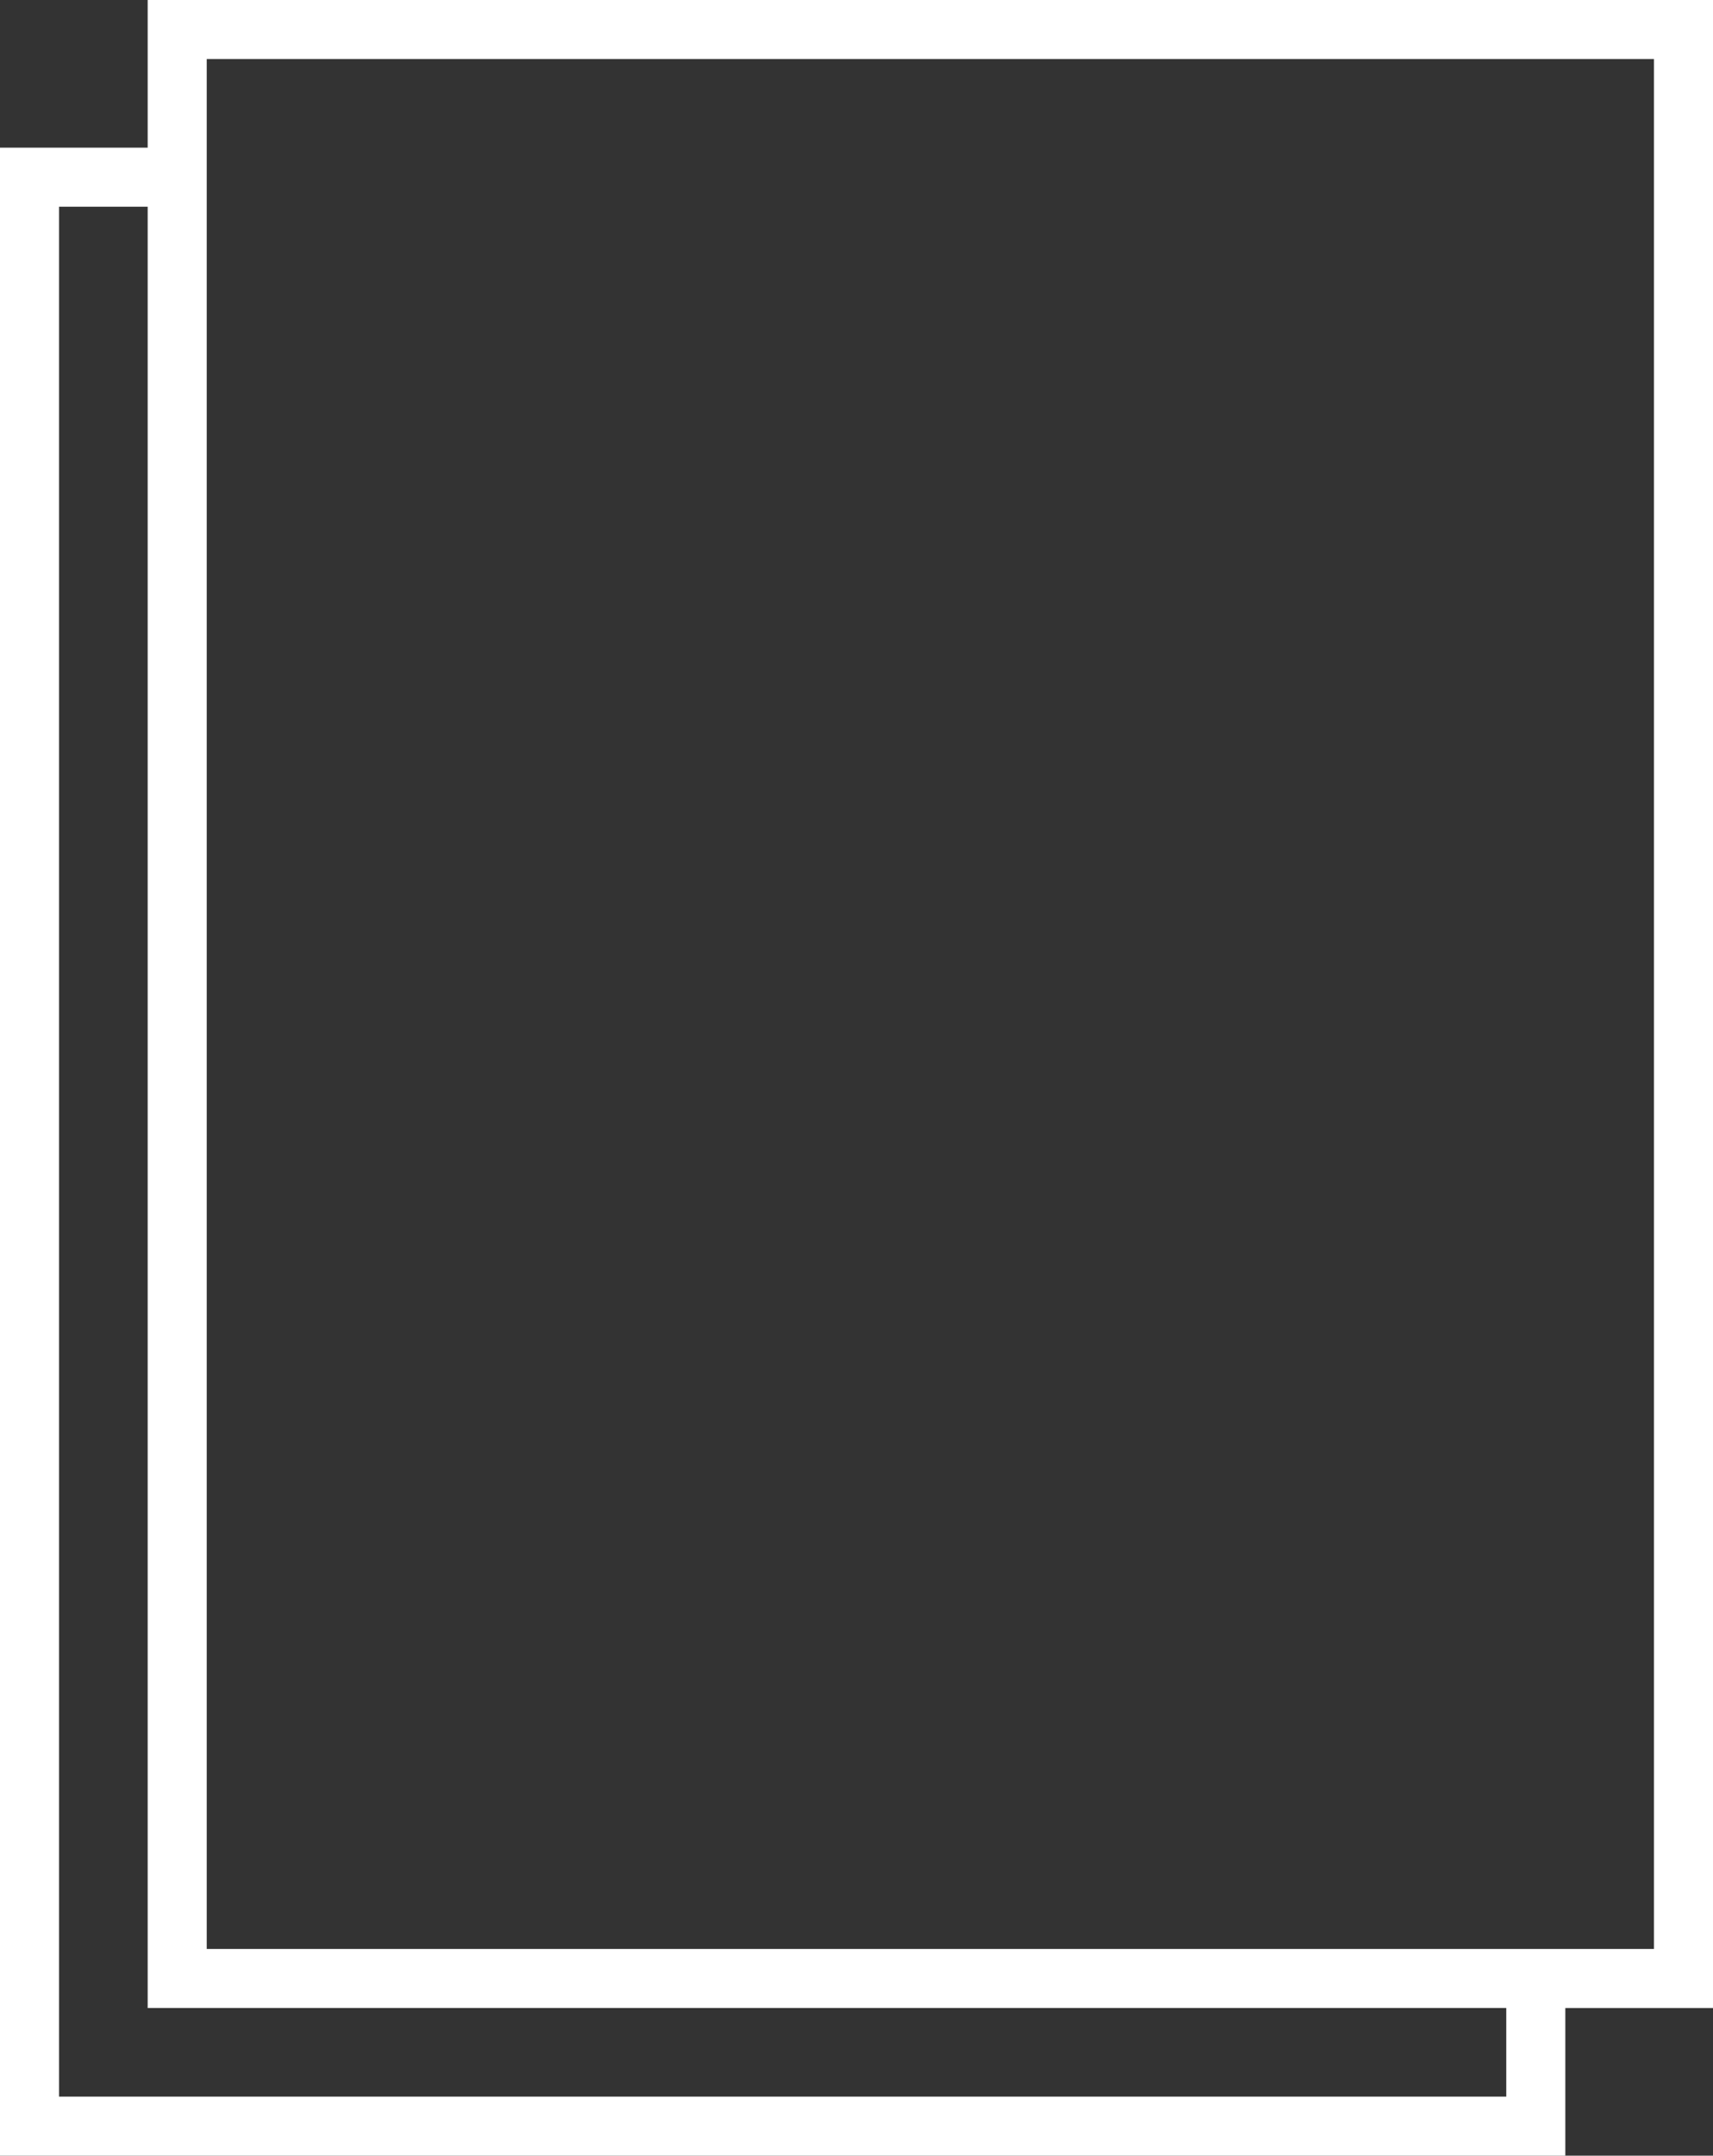 <?xml version="1.0" encoding="utf-8"?>
<!-- Generator: Adobe Illustrator 16.0.0, SVG Export Plug-In . SVG Version: 6.00 Build 0)  -->
<!DOCTYPE svg PUBLIC "-//W3C//DTD SVG 1.1//EN" "http://www.w3.org/Graphics/SVG/1.1/DTD/svg11.dtd">
<svg version="1.1" id="Isolation_Mode" xmlns="http://www.w3.org/2000/svg" xmlns:xlink="http://www.w3.org/1999/xlink" x="0px"
	 y="0px" width="58px" height="73px" viewBox="0.5 0 58 73" enable-background="new 0.5 0 58 73" xml:space="preserve">
<rect x="0.5" y="0" width="58" height="73" fill="#333333" stroke="none"/>
<g transform="translate(0,-952.362)">
	<path fill="#FFFFFF" d="M5.5,952.362v5h-5v68h53v-5h5v-68H5.5z M51.5,1023.362h-49v-64h3v61h46V1023.362z M56.5,1018.362h-49v-64
		h49V1018.362z"/>
</g>
</svg>
